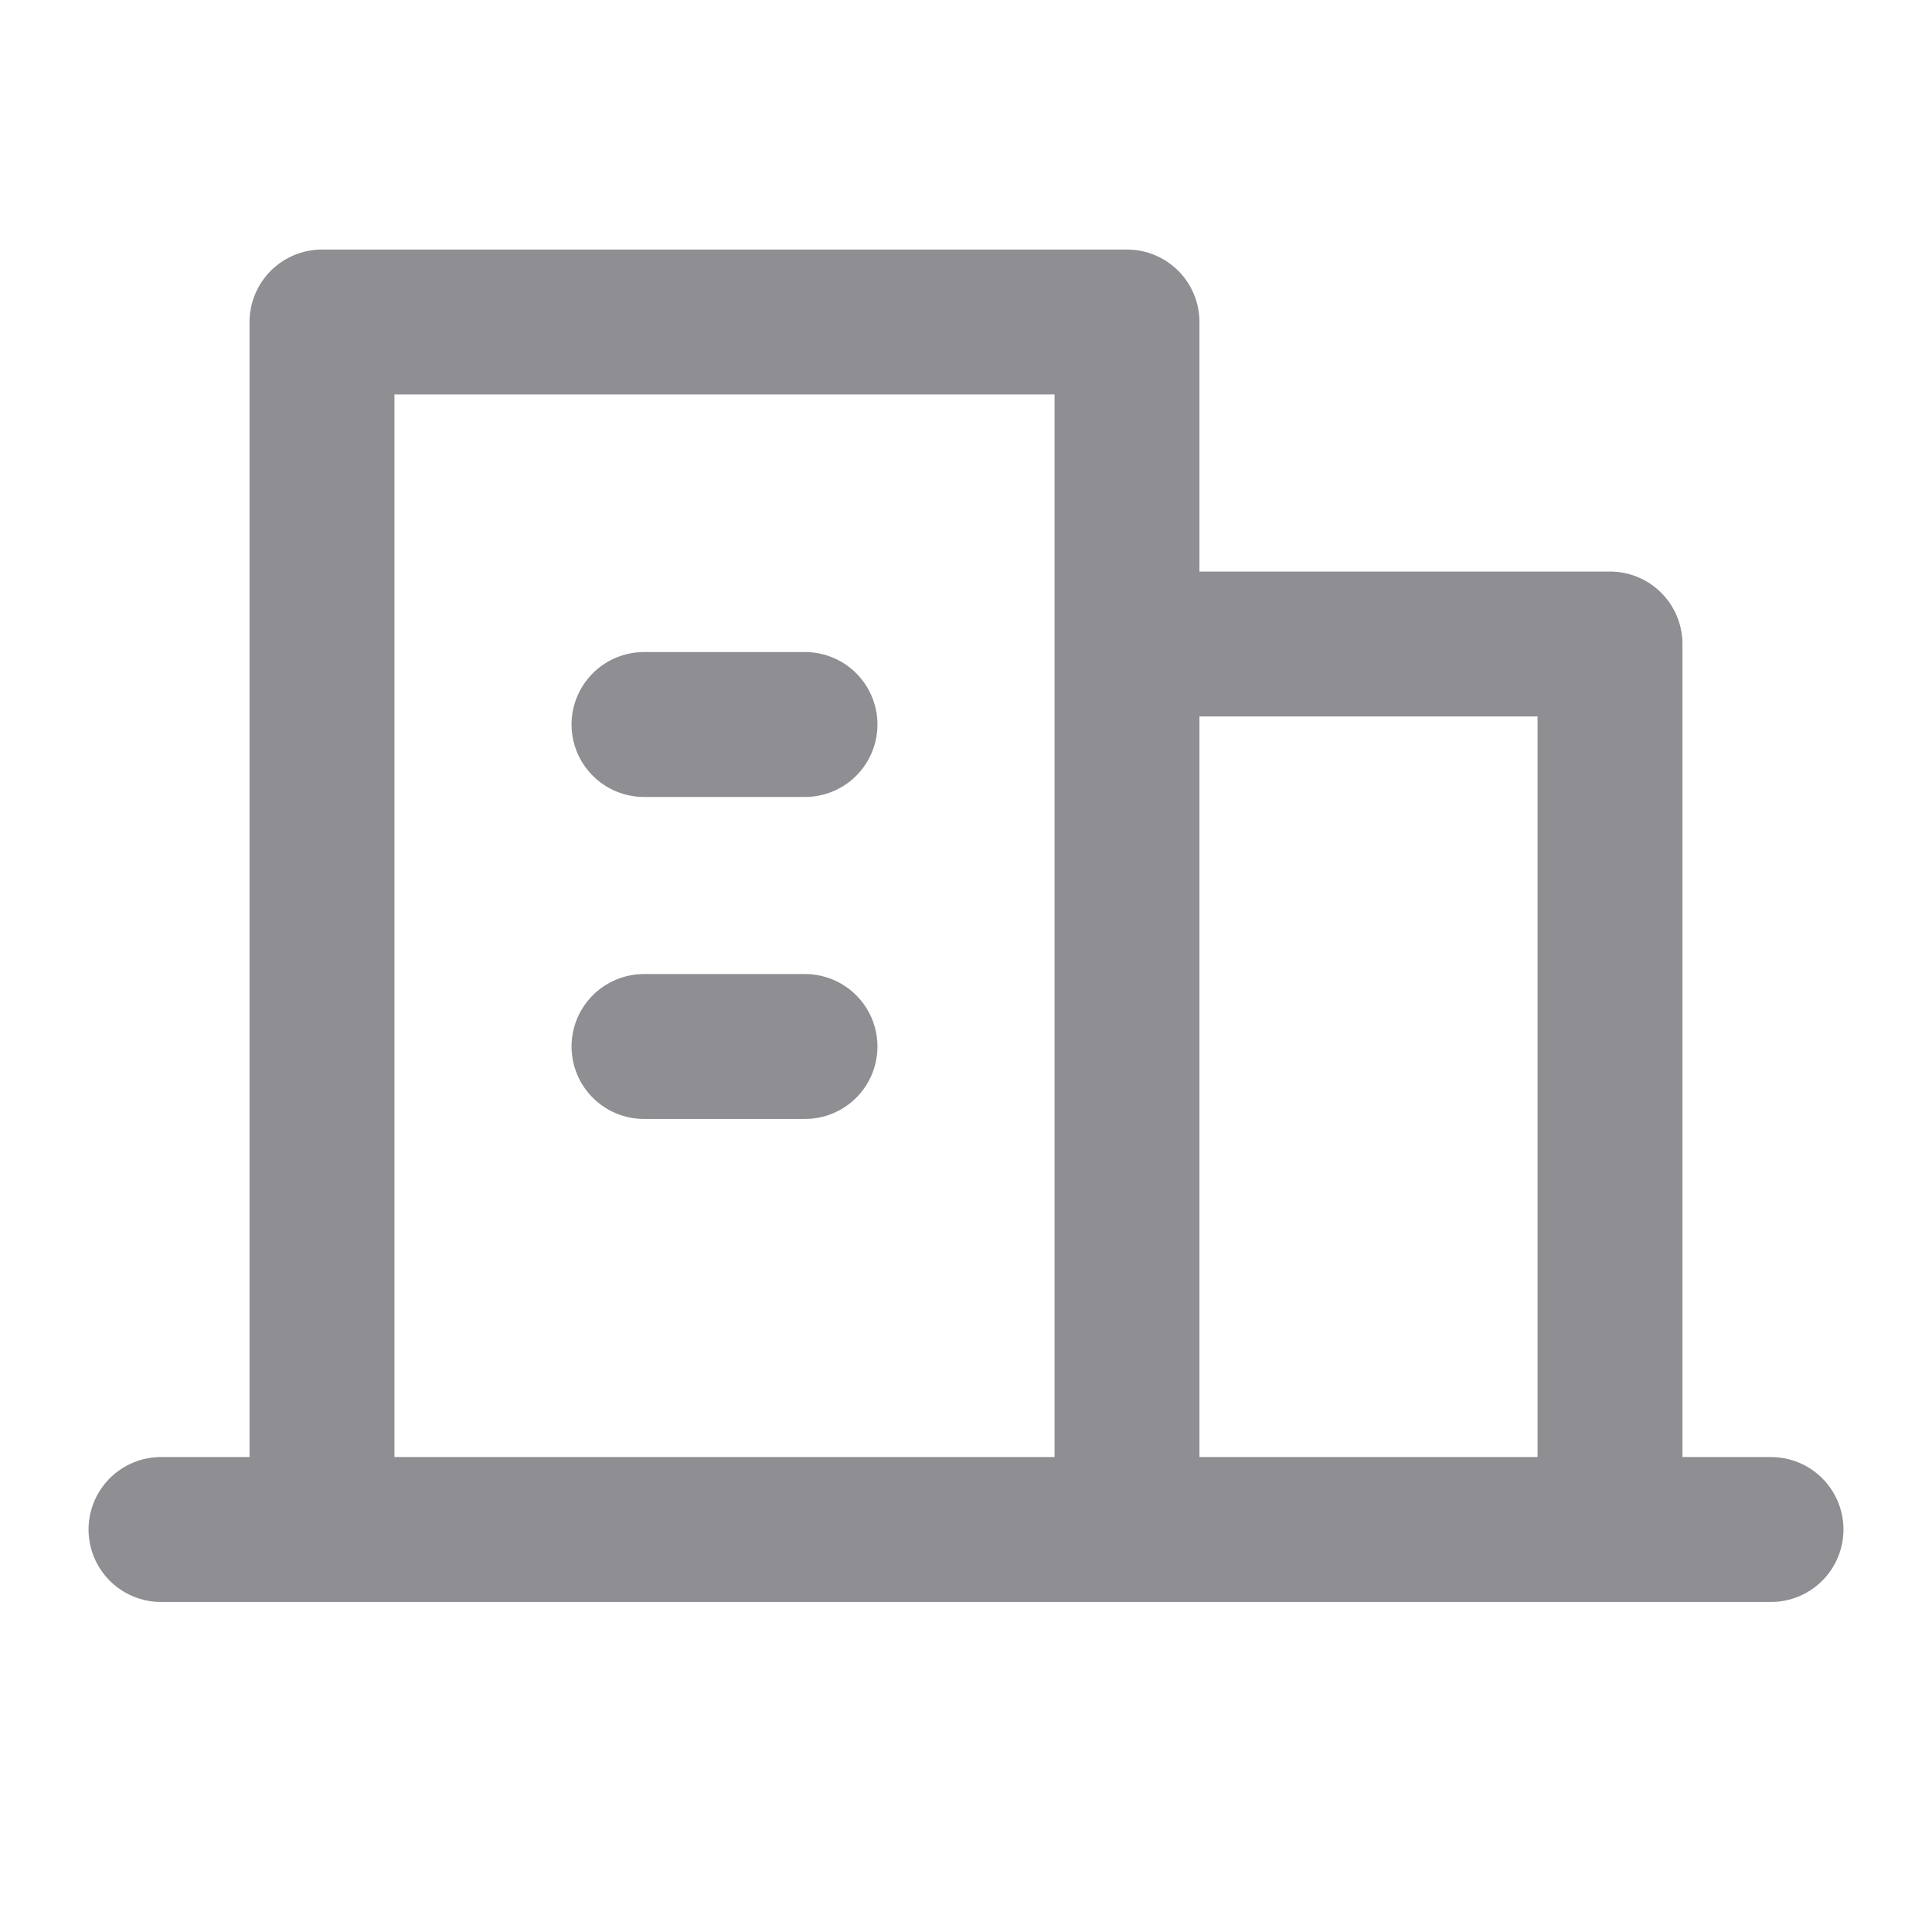 <svg width="24" height="24" viewBox="0 0 24 24" fill="none" xmlns="http://www.w3.org/2000/svg">
<path d="M4 19H14M4 19V4H14V8M4 19H2M20 19H14M20 19V8H14M20 19H22M14 19V8M10 9H8M8 13H10" stroke="#8E8E93" stroke-width="1.8" stroke-linecap="round" stroke-linejoin="round"/>
</svg>

